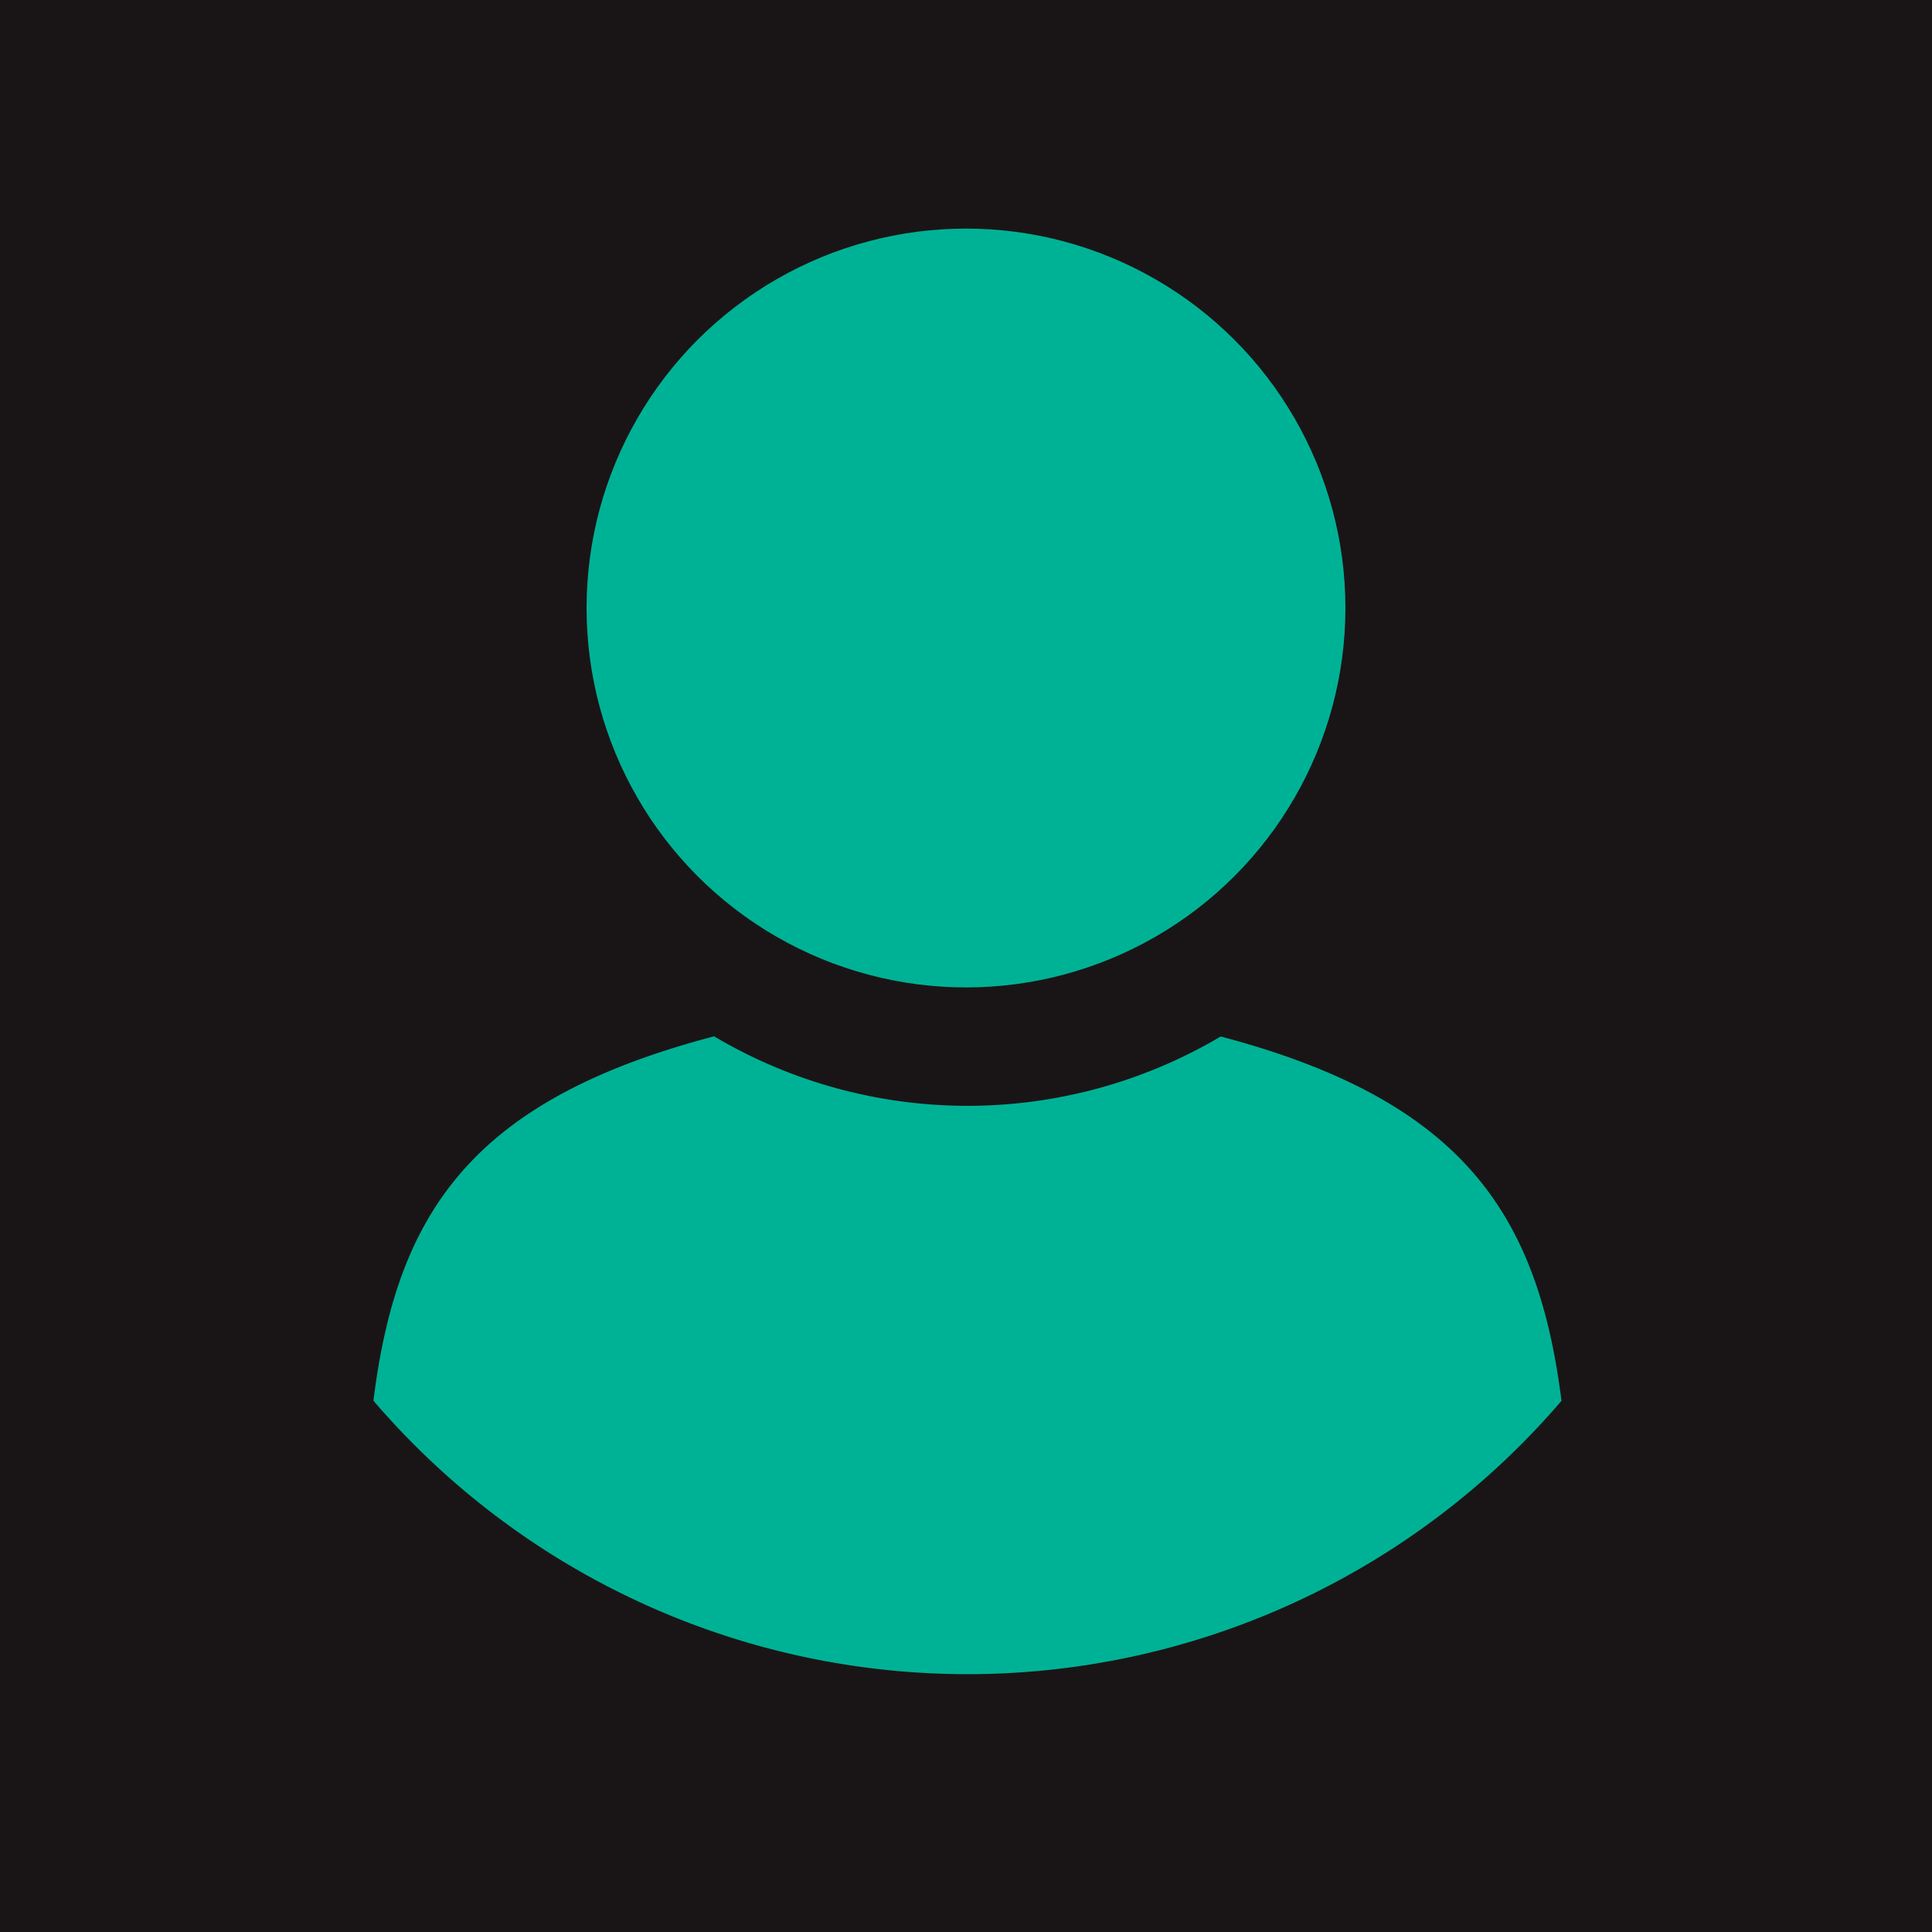 <?xml version="1.0" encoding="UTF-8" standalone="no"?>
<svg
   xmlns:dc="http://purl.org/dc/elements/1.1/"
   xmlns:cc="http://creativecommons.org/ns#"
   xmlns:rdf="http://www.w3.org/1999/02/22-rdf-syntax-ns#"
   xmlns:svg="http://www.w3.org/2000/svg"
   xmlns="http://www.w3.org/2000/svg"
   xmlns:sodipodi="http://sodipodi.sourceforge.net/DTD/sodipodi-0.dtd"
   xmlns:inkscape="http://www.inkscape.org/namespaces/inkscape"
   width="800"
   height="800"
   viewBox="0 0 211.667 211.667"
   version="1.1"
   id="svg8"
   inkscape:version="1.0.1 (0767f8302a, 2020-10-17)"
   sodipodi:docname="person.svg">
  <defs
     id="defs2" />
  <sodipodi:namedview
     id="base"
     pagecolor="#ffffff"
     bordercolor="#666666"
     borderopacity="1.0"
     inkscape:pageopacity="0.0"
     inkscape:pageshadow="2"
     inkscape:zoom="0.7"
     inkscape:cx="331.42059"
     inkscape:cy="446.66423"
     inkscape:document-units="px"
     inkscape:current-layer="layer1"
     inkscape:document-rotation="0"
     showgrid="false"
     units="px"
     inkscape:snap-page="true"
     showguides="true"
     inkscape:guide-bbox="true"
     inkscape:snap-center="true"
     inkscape:window-width="1515"
     inkscape:window-height="1016"
     inkscape:window-x="50"
     inkscape:window-y="27"
     inkscape:window-maximized="0">
    <sodipodi:guide
       position="39.688,126.244"
       orientation="-1,0"
       id="guide848"
       inkscape:label=""
       inkscape:locked="false"
       inkscape:color="rgb(0,0,255)" />
    <sodipodi:guide
       position="171.979,124.732"
       orientation="-1,0"
       id="guide850"
       inkscape:label=""
       inkscape:locked="false"
       inkscape:color="rgb(0,0,255)" />
    <sodipodi:guide
       position="105.833,120.952"
       orientation="-1,0"
       id="guide852"
       inkscape:label=""
       inkscape:locked="false"
       inkscape:color="rgb(0,0,255)" />
    <sodipodi:guide
       position="39.688,71.815"
       orientation="0,-1"
       id="guide857" />
    <sodipodi:guide
       position="39.688,50.649"
       orientation="0,-1"
       id="guide859" />
  </sodipodi:namedview>
  <g
     inkscape:label="Capa 1"
     inkscape:groupmode="layer"
     id="layer1">
    <rect
       style="fill:#191516;stroke-width:6.112;stroke-linecap:round;fill-opacity:1"
       id="rect833"
       width="211.667"
       height="211.667"
       x="-2.220446e-14"
       y="-2.2981617e-14" />
    <circle
       style="fill:#00b295;fill-opacity:1;stroke-width:4.589;stroke-linecap:round"
       id="path846"
       cx="105.833"
       cy="66.612"
       r="41.569" />
    <path
       id="rect854"
       style="fill:#00b295;fill-opacity:1;stroke-width:22.677;stroke-linecap:round"
       d="M 295.225 428.447 C 195.202 454.725 164.073 501.274 154.383 579.074 A 323.295 323.295 0 0 0 400 692.152 A 323.295 323.295 0 0 0 645.561 579.141 C 635.801 501.709 604.578 454.907 504.676 428.508 A 205.417 205.417 0 0 1 400 457.178 A 205.417 205.417 0 0 1 295.225 428.447 z "
       transform="scale(0.265)" />
  </g>
</svg>
